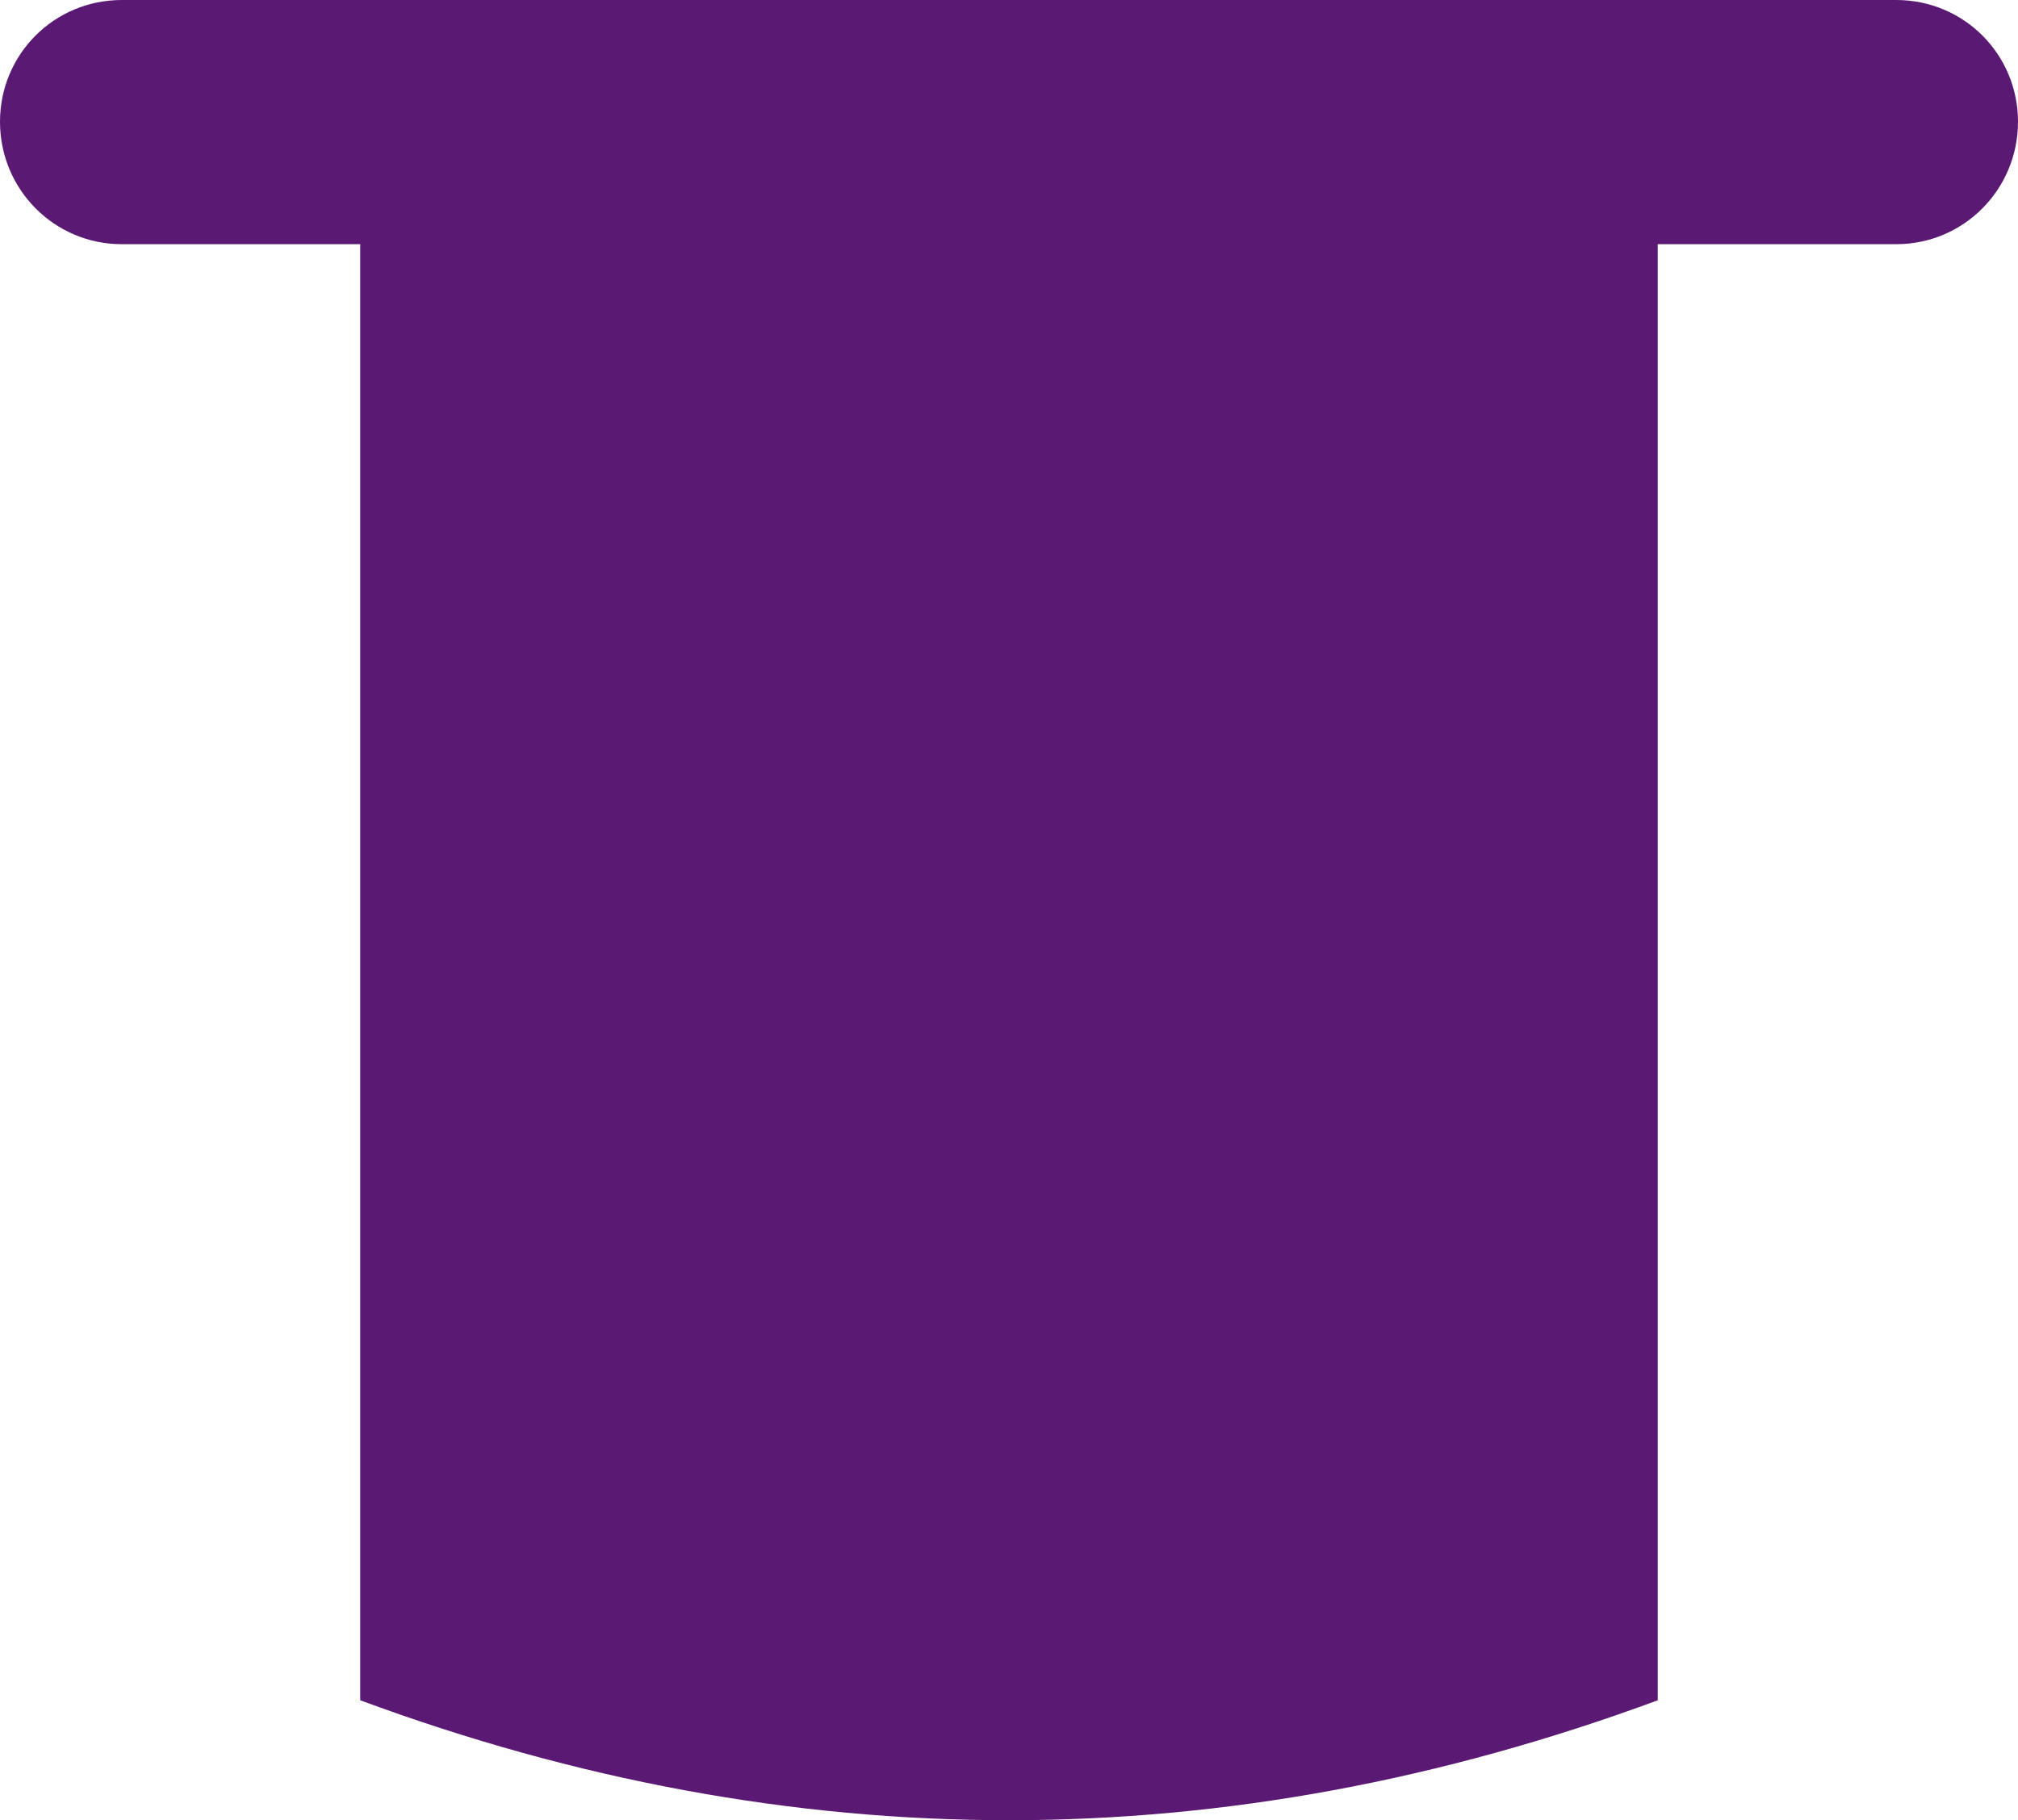 <svg version="1.1" id="图层_1" x="0px" y="0px" width="124.417px" height="112.238px" viewBox="0 0 124.417 112.238" enable-background="new 0 0 124.417 112.238" xml:space="preserve" xmlns="http://www.w3.org/2000/svg" xmlns:xlink="http://www.w3.org/1999/xlink" xmlns:xml="http://www.w3.org/XML/1998/namespace">
  <path fill="#5A1972" d="M7.509,0C3.342,0,0,3.343,0,7.509c0,4.167,3.342,7.548,7.509,7.548h14.702v89.785
	c26.648,9.861,53.309,9.861,79.996,0V15.057h14.702c4.166,0,7.508-3.381,7.508-7.548c0-4.166-3.342-7.509-7.508-7.509H7.509z" class="color c1"/>
</svg>